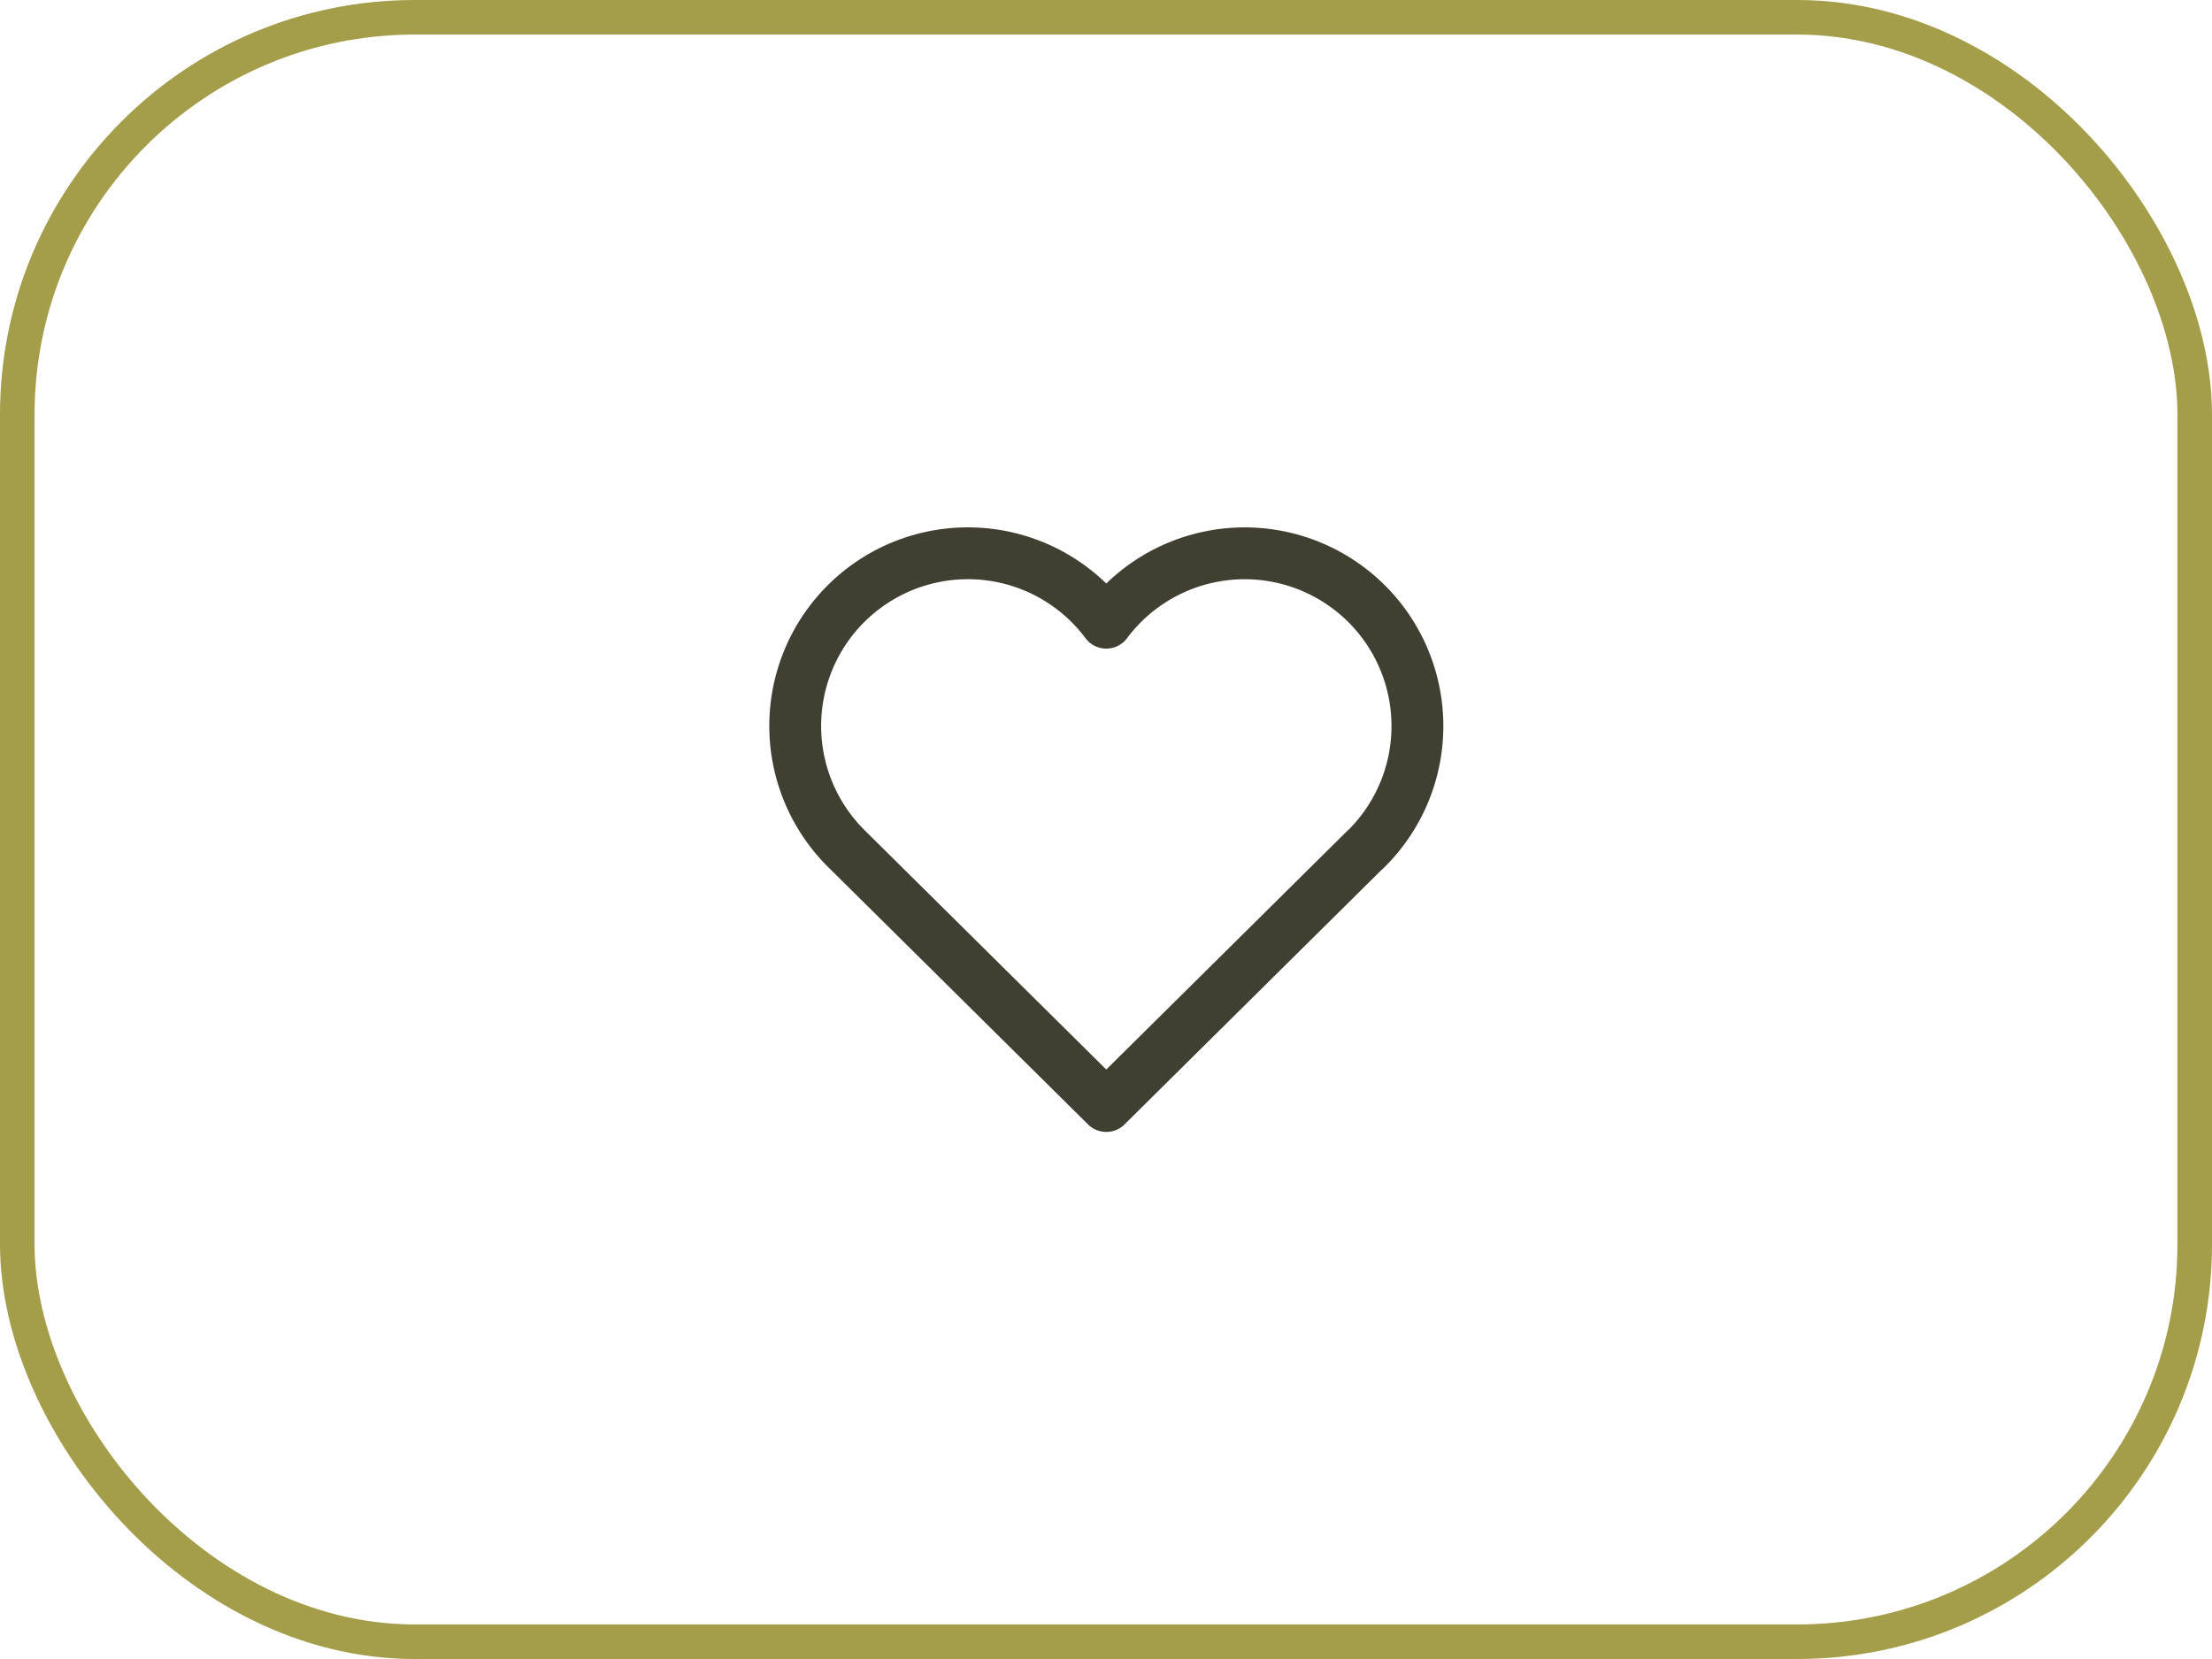 <svg xmlns="http://www.w3.org/2000/svg" width="64" height="48" fill="none"><path stroke="#403F32" stroke-linecap="round" stroke-linejoin="round" stroke-width="1.5" d="M39.504 24.577 32.008 32l-7.496-7.423a4.996 4.996 0 1 1 7.496-6.561 4.998 4.998 0 1 1 7.496 6.567"/><rect width="63" height="47" x=".5" y=".5" stroke="#A49E4A" rx="11.5"/></svg>